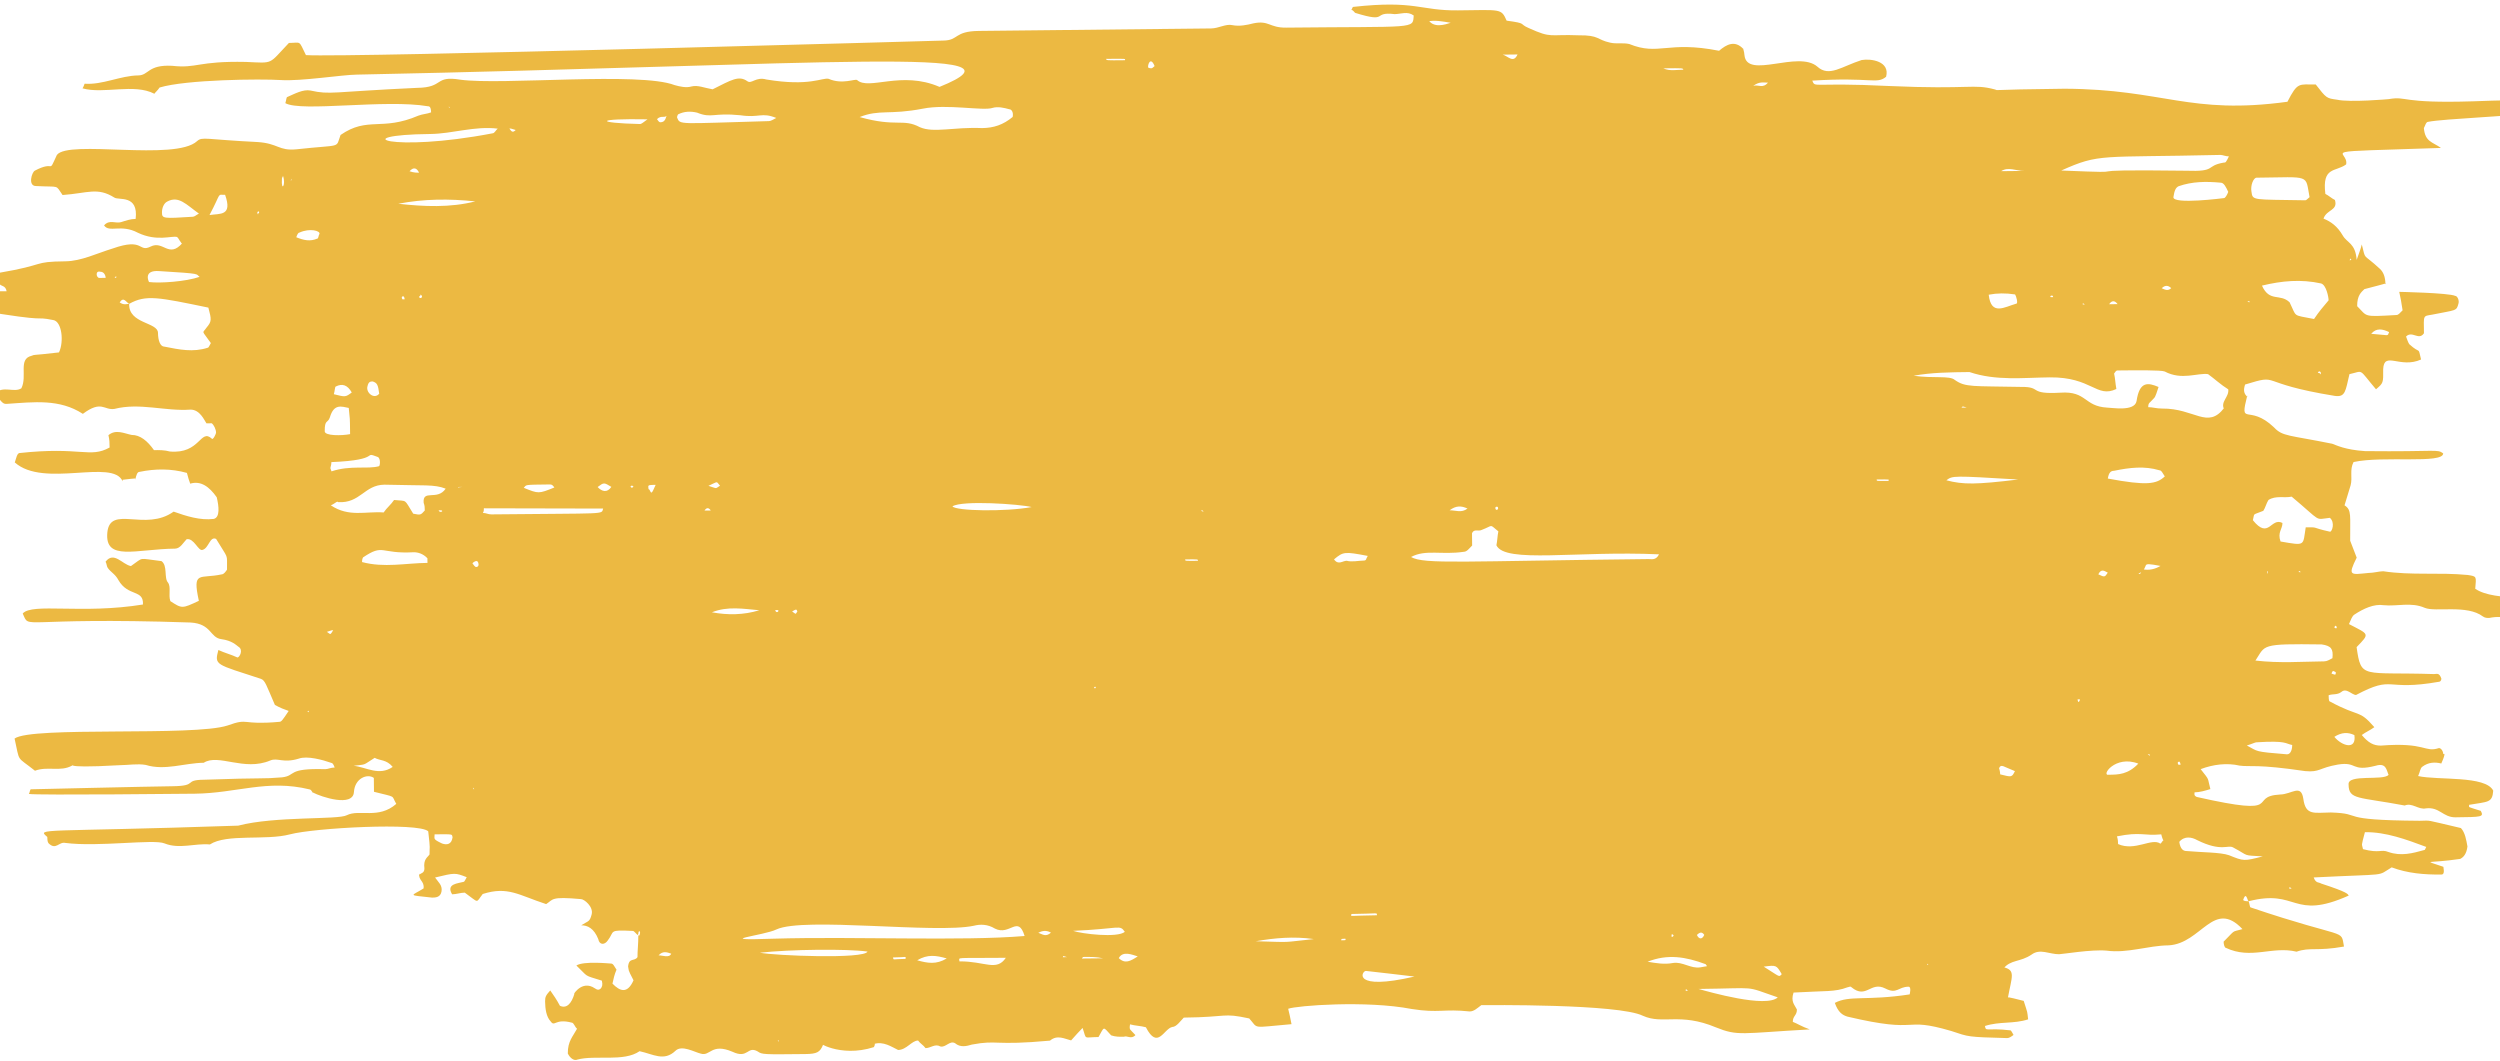<svg width="311" height="132" viewBox="0 0 311 132" fill="none" xmlns="http://www.w3.org/2000/svg">
<path d="M303.689 94.976C302.899 94.792 302.111 94.801 301.33 95.385C301.069 95.579 301.073 95.963 300.817 96.542C303.317 97.091 309.219 96.452 310.158 98.361C310.043 99.897 309.516 99.711 307.157 100.12C307.161 100.504 306.897 100.315 308.61 100.872C309.012 101.636 308.749 101.638 305.467 101.674C303.892 101.69 303.484 100.351 301.779 100.562C300.862 100.763 300.064 99.812 299.149 100.206C293.361 99.117 292.183 99.513 292.163 97.594C292.017 96.252 296.491 97.164 297.139 96.389C296.87 95.816 296.86 94.857 295.551 95.255C292.409 96.056 293.313 94.703 290.823 95.114C288.464 95.523 288.602 96.097 286.762 95.925C280.713 95.03 279.929 95.422 278.614 95.244C277.035 94.877 275.33 95.088 273.761 95.68C274.959 97.203 274.559 96.631 274.97 98.162C274.315 98.361 273.661 98.56 273.004 98.567C273.007 98.759 272.877 98.952 273.273 99.14C284.592 101.705 279.443 99.074 283.642 98.837C285.086 98.821 286.253 97.465 286.536 99.382C286.822 101.489 287.868 101.094 289.968 101.072C294.302 101.217 290.372 102.027 301.008 102.105C302.583 102.088 301.4 101.909 306.138 103.01C306.669 103.58 306.811 104.538 306.95 105.304C306.829 106.265 306.44 106.653 306.048 106.849C301.853 107.47 301.322 106.9 303.958 107.831C304.097 108.597 303.968 108.79 303.705 108.793C301.605 108.816 299.502 108.646 297.525 107.9C295.568 109.072 297.402 108.669 287.823 109.155C288.093 109.92 288.485 109.724 288.75 109.913C292.175 111.028 292.046 111.221 292.18 111.411C285.123 114.558 285.868 110.52 279.714 112.121C279.581 111.93 279.579 111.738 279.446 111.548C279.312 111.357 279.183 111.551 279.056 111.936C279.058 112.128 279.714 112.121 279.714 112.121C279.848 112.311 279.854 112.887 279.985 112.885C292.108 116.978 291.172 115.452 291.591 117.751C288.184 118.363 287.39 117.796 285.69 118.39C282.662 117.655 280.055 119.41 276.888 117.908C276.757 117.91 276.621 117.527 276.617 117.144C278.176 115.592 277.524 115.982 278.964 115.583C275.378 111.783 273.862 117.365 269.795 117.601C267.169 117.629 264.685 118.615 262.056 118.259C260.216 118.087 256.546 118.702 256.152 118.706C254.971 118.719 253.781 117.964 252.739 118.743C251.305 119.718 250.12 119.347 249.213 120.508C248.821 120.704 248.821 120.704 249.211 120.316C250.79 120.683 250.273 121.456 249.777 124.148L249.779 124.34C249.775 123.956 249.512 123.959 251.75 124.511C252.294 126.232 252.157 125.658 252.3 126.808C250.468 127.403 248.758 127.038 246.926 127.633C247.065 128.399 247.059 127.823 250.083 128.175C250.214 128.173 250.349 128.556 250.483 128.746C250.222 128.941 249.962 129.136 249.699 129.139C244.709 129 244.971 128.997 242.731 128.254C236.409 126.402 239.191 128.675 229.845 126.473C229.187 126.288 228.658 125.91 228.252 124.762C230.079 123.783 232.188 124.528 237.562 123.703C237.562 123.703 237.814 122.741 237.421 122.745C236.108 122.759 235.987 123.72 234.534 122.968C232.686 122.028 232.186 124.336 230.332 122.821C230.198 122.631 229.938 122.825 229.806 122.827C228.237 123.419 227.185 123.239 223.117 123.474C222.736 124.63 223.265 125.008 223.534 125.581C223.542 126.348 223.017 126.354 223.025 127.121C223.552 127.308 224.082 127.686 225.136 128.058C216.607 128.534 216.217 128.922 213.448 127.8C208.964 125.929 206.88 127.486 204.373 126.362C201.338 124.859 184.797 125.036 184.271 125.042C183.75 125.431 183.361 125.819 182.836 125.825C179.55 125.476 179.031 126.057 175.611 125.518C169.954 124.427 161.296 125.096 160.25 125.491C160.387 126.065 160.525 126.64 160.664 127.406C155.548 127.844 156.601 128.025 155.405 126.694C151.983 125.963 152.908 126.529 147.263 126.59C146.874 126.978 146.357 127.751 145.832 127.756C144.784 127.96 144.025 130.655 142.55 127.792C141.891 127.607 141.235 127.614 140.576 127.429C140.453 128.198 140.583 128.005 141.247 128.765C140.728 129.346 140.197 128.776 139.805 128.973C139.28 128.978 138.755 128.984 138.228 128.798C137.165 127.657 137.428 127.655 136.655 129.006C134.685 129.027 135.215 129.406 134.673 127.876C134.283 128.264 133.764 128.845 133.246 129.427C132.456 129.243 131.531 128.677 130.62 129.455C123.537 130.106 124.185 129.332 120.909 129.943C120.255 130.142 119.47 130.342 118.807 129.773C118.146 129.396 117.632 130.362 116.973 130.177C116.313 129.8 115.794 130.381 115.137 130.388C114.871 130.007 114.475 129.82 114.208 129.439C113.42 129.447 112.776 130.605 111.726 130.617C110.934 130.241 109.876 129.485 108.699 129.882L108.697 129.69L108.83 129.88C108.832 130.072 108.703 130.265 108.703 130.265C104.385 131.655 101.341 129.385 102.397 129.949C102.014 130.913 101.622 131.109 100.178 131.124C94.927 131.181 94.796 131.182 94.266 130.804C92.945 130.05 93.095 131.776 91.116 130.838C88.478 129.714 88.365 131.443 87.179 131.072C86.39 130.888 84.804 129.946 84.025 130.722C82.595 132.08 81.272 131.135 79.561 130.769C77.606 132.134 74.052 131.212 71.826 131.812C71.434 132.008 70.905 131.63 70.636 131.057C70.62 129.522 71.27 128.939 71.785 127.974C71.52 127.785 71.383 127.211 71.12 127.214C69.014 126.66 69.026 127.812 68.493 127.05C67.961 126.48 67.82 125.522 67.809 124.562C67.803 123.987 67.933 123.793 68.451 123.212C68.852 123.783 69.251 124.355 69.654 125.118C70.445 125.494 71.096 124.911 71.475 123.563C71.087 124.143 72.115 122.021 73.698 122.772C74.094 122.96 74.361 123.341 74.751 122.953C74.88 122.759 75.009 122.566 74.872 121.992C72.501 121.25 73.292 121.625 71.701 120.107C72.613 119.521 75.899 119.87 76.031 119.868C76.293 119.865 76.429 120.248 76.695 120.629C76.439 121.207 76.314 121.784 76.189 122.361C77.118 123.311 78.041 123.685 78.81 121.95C78.006 120.423 78.273 120.804 78.135 120.23C78.254 119.077 78.917 119.645 79.304 119.066C79.296 118.298 79.417 117.337 79.407 116.378C79.142 116.189 78.876 115.808 78.744 115.809C75.592 115.651 76.513 115.833 75.606 116.994C75.218 117.574 74.562 117.581 74.422 116.815C73.883 115.477 73.091 115.102 72.303 115.11C73.216 114.525 73.35 114.715 73.602 113.753C73.854 112.791 72.662 111.844 72.269 111.848C68.457 111.505 68.855 111.885 67.942 112.47C64.517 111.356 63.192 110.218 60.051 111.212C59.145 112.373 59.67 112.367 57.818 111.044C57.293 111.049 56.77 111.247 56.244 111.252C55.442 109.918 57.018 109.901 57.672 109.702C57.803 109.7 57.931 109.315 58.06 109.122C56.609 108.562 56.609 108.562 54.121 109.164C54.521 109.736 55.051 110.114 54.928 110.883C54.804 111.652 54.148 111.659 53.754 111.663C50.599 111.313 51.127 111.499 52.692 110.523C52.813 109.562 52.025 109.57 52.146 108.61L52.148 108.801C52.409 108.607 52.802 108.602 52.796 108.027C52.653 106.877 53.176 106.679 53.434 106.293C53.422 105.141 53.561 105.908 53.272 103.416C52.078 102.277 39.088 102.992 36.077 103.792C33.066 104.592 28.198 103.684 26.112 105.05C24.272 104.878 22.311 105.667 20.465 104.919C19.146 104.357 12.198 105.391 8.123 104.859C7.333 104.676 6.951 105.831 6.022 104.882C5.889 104.691 5.885 104.307 5.883 104.115C4.558 102.978 4.958 103.55 29.632 102.71C34.214 101.509 42.097 102 43.141 101.413C44.708 100.629 47.086 101.947 49.297 100.004C48.628 98.86 49.42 99.235 46.523 98.499C46.517 97.923 46.511 97.347 46.505 96.771C45.711 96.204 44.142 96.797 44.029 98.525C43.918 100.445 39.966 99.144 38.909 98.58C39.045 98.962 38.774 98.198 38.511 98.201C33.246 96.913 29.457 98.681 24.206 98.737C24.206 98.737 4.514 98.948 3.593 98.766C3.723 98.573 3.719 98.189 3.85 98.188C3.85 98.188 18.551 97.839 21.439 97.808C24.721 97.772 22.744 97.026 25.369 96.998C33.112 96.723 32.458 96.922 35.082 96.702C36.917 96.49 35.594 95.545 40.454 95.685C40.848 95.681 41.108 95.486 41.633 95.48C41.498 95.098 41.364 94.907 41.233 94.909C40.179 94.536 38.203 93.982 37.157 94.377C35.194 94.974 34.53 94.213 33.615 94.607C30.347 95.985 27.172 93.716 25.346 94.887C22.983 94.912 20.5 95.899 18.128 95.156C17.076 94.976 16.028 95.179 14.846 95.192C6.58 95.664 9.854 94.861 8.939 95.255C7.503 96.038 5.919 95.287 4.35 95.88C1.967 93.986 2.502 94.94 1.813 91.877C3.897 90.319 24.13 91.638 28.317 90.249C31.063 89.26 29.892 90.233 34.745 89.797C35.008 89.794 35.137 89.601 35.912 88.441C35.385 88.255 34.858 88.068 34.197 87.692C33.12 85.208 32.983 84.634 32.456 84.448C26.79 82.589 26.661 82.783 27.166 80.858C27.957 81.233 28.747 81.417 29.539 81.792C29.802 81.789 30.316 80.824 29.656 80.448C29.391 80.258 28.86 79.689 27.545 79.511C26.099 79.334 26.343 77.604 23.715 77.441C2.044 76.713 3.769 78.422 2.828 76.321C3.995 74.965 10.181 76.434 17.783 75.201C17.894 73.281 15.935 74.261 14.731 72.163C14.329 71.4 13.802 71.214 13.402 70.642C13.268 70.452 13.264 70.068 13.131 69.878C14.167 68.523 15.236 70.239 16.288 70.419C17.982 69.25 17.065 69.452 20.089 69.803C20.883 70.37 20.374 71.911 20.905 72.481C21.305 73.052 20.922 74.016 21.192 74.781C22.647 75.725 22.647 75.725 24.737 74.743C23.908 70.914 24.839 72.055 27.59 71.45C27.853 71.447 28.111 71.061 28.24 70.867C28.218 68.756 28.49 69.713 26.886 67.043C26.095 66.668 25.98 68.205 25.194 68.405C24.671 68.603 24.127 66.881 23.211 67.083C22.821 67.471 22.435 68.243 21.779 68.25C16.922 68.302 13 69.879 13.354 66.229C13.711 62.771 18.08 66.178 21.598 63.646C23.18 64.204 24.892 64.762 26.597 64.552C27.383 64.351 27.237 63.01 26.962 61.861C26.029 60.528 24.97 59.771 23.662 60.169C23.526 59.787 23.391 59.404 23.253 58.83C21.278 58.276 19.309 58.297 17.344 58.702C17.081 58.704 16.954 59.09 16.829 59.667C16.958 59.473 17.09 59.472 15.254 59.684L15.256 59.875C14.043 57.01 5.418 60.748 1.839 57.524C2.093 56.754 2.091 56.562 2.351 56.367C10.089 55.517 11.155 57.041 13.635 55.671C13.629 55.095 13.625 54.711 13.488 54.137C14.398 53.36 15.455 53.924 16.376 54.106C17.426 54.095 18.353 54.852 19.153 55.995C19.809 55.988 20.466 55.981 21.124 56.166C24.935 56.509 24.9 53.247 26.359 54.575C26.492 54.765 26.878 53.994 26.876 53.802C26.872 53.418 26.603 52.845 26.338 52.656C26.207 52.657 26.338 52.656 25.682 52.663C25.415 52.282 24.876 50.944 23.694 50.957C20.546 51.183 17.383 50.065 14.24 50.867C12.93 51.072 12.652 49.732 10.308 51.484C7.399 49.596 4.253 50.014 0.842 50.242C0.448 50.247 0.317 50.248 -0.617 48.915C0.423 47.944 1.746 48.889 2.659 48.304C3.43 46.76 2.226 44.662 3.929 44.26C4.452 44.062 3.797 44.261 7.338 43.84C7.98 42.489 7.69 39.998 6.638 39.817C3.875 39.271 6.774 40.199 -2.828 38.575C-3.487 38.39 -3.766 36.858 -3.243 36.66C-2.067 36.072 -1.671 36.26 0.823 36.233C0.683 35.467 0.16 35.664 -0.106 35.283C-0.373 34.903 -0.377 34.519 -0.121 33.94C5.908 32.916 3.934 32.553 8.135 32.508C10.104 32.487 12.063 31.507 14.026 30.91C17.95 29.525 17.183 31.452 18.75 30.668C20.317 29.883 20.998 32.179 22.685 30.241L22.818 30.432C22.422 30.244 22.285 29.67 22.02 29.481C21.361 29.296 19.532 30.083 17.157 28.957C15.044 27.828 13.612 28.995 12.945 28.043C13.594 27.268 14.387 27.835 15.042 27.637C15.696 27.438 16.219 27.24 16.875 27.233C17.236 24.159 14.75 24.953 14.221 24.575C12.106 23.254 10.933 24.034 7.784 24.26C6.851 22.927 7.512 23.303 4.49 23.144C3.44 23.155 3.946 21.422 4.338 21.226C6.949 19.855 5.92 21.785 7.075 19.278C8.498 17.343 21.788 20.08 24.518 17.556C25.168 16.973 25.566 17.352 32.003 17.667C34.631 17.831 34.641 18.791 36.87 18.575C42.641 17.937 41.728 18.523 42.366 16.789C45.754 14.45 47.481 16.35 52.056 14.382C52.579 14.184 53.104 14.179 53.627 13.981C53.619 13.214 53.356 13.217 53.225 13.218C47.963 12.315 37.478 13.962 35.496 12.832C35.623 12.447 35.619 12.063 35.75 12.062C36.665 11.668 37.709 11.081 38.63 11.263C41.131 11.812 41.127 11.428 51.887 10.929C55.3 10.893 53.971 9.372 57.259 9.912C62.388 10.625 79.568 8.906 83.919 10.586C84.578 10.771 85.367 10.954 86.022 10.756C86.807 10.555 87.599 10.931 88.651 11.111C91.002 9.935 91.915 9.349 92.973 10.105C93.502 10.484 94.017 9.518 95.334 9.888C100.727 10.79 102.29 9.622 103.079 9.805C104.794 10.555 106.361 9.77 106.626 9.959C108.084 11.287 112.127 8.749 116.876 10.809C129.557 5.683 103.192 8.077 44.386 9.283C42.548 9.302 37.436 10.125 34.94 9.959C32.444 9.794 23.123 9.894 19.851 10.889C19.593 11.275 19.332 11.47 19.203 11.663C16.695 10.347 12.902 11.731 10.268 10.992C10.397 10.798 10.524 10.413 10.524 10.413C12.758 10.581 14.978 9.406 17.209 9.382C18.522 9.368 18.377 8.026 21.398 8.185C24.553 8.535 24.542 7.576 30.583 7.703C34.13 7.857 33.344 8.057 35.941 5.343C37.516 5.326 37.118 4.946 38.058 6.856C43.313 7.183 117.339 5.047 117.339 5.047C119.309 5.025 118.64 3.881 121.791 3.847C128.223 3.779 140.695 3.645 150.672 3.538C151.591 3.528 152.503 2.943 153.293 3.126C154.214 3.308 155.131 3.106 155.917 2.906C157.882 2.501 157.892 3.461 159.992 3.438C176.271 3.264 175.75 3.653 175.863 1.925C175.069 1.358 174.285 1.75 173.498 1.758C170.605 1.405 172.854 2.917 168.638 1.618C168.507 1.62 168.372 1.237 168.109 1.24C168.238 1.047 168.236 0.855 168.367 0.854C176.105 0.003 176.644 1.341 181.37 1.29C186.753 1.232 186.751 1.04 187.423 2.569C190.053 2.924 188.872 2.937 190.19 3.498C193.093 4.811 192.693 4.239 196.371 4.392C198.996 4.364 198.609 4.944 200.319 5.309C201.109 5.492 201.895 5.292 202.684 5.476C206.377 6.971 207.406 5.041 213.853 6.316C214.764 5.538 215.808 4.951 216.871 6.091C216.735 5.709 217.006 6.474 217.01 6.857C217.306 9.925 223.699 6.21 226.085 8.295C227.543 9.623 229.104 8.263 231.59 7.469C232.77 7.264 235.137 7.623 234.632 9.547C233.461 10.519 232.794 9.567 225.447 10.03C225.851 10.985 225.318 10.223 234.907 10.696C245.284 11.16 245.407 10.391 248.172 11.129C248.831 11.314 246.728 11.145 256.837 11.037C269.179 11.096 272.365 14.325 284.557 12.659C285.843 10.15 285.978 10.533 288.079 10.51C289.41 12.223 289.41 12.223 290.725 12.401C292.304 12.768 297.158 12.332 297.158 12.332C299.516 11.923 298.477 12.893 307.664 12.603C314.882 12.334 313.571 12.54 314.626 12.912C314.632 13.488 314.638 14.064 314.376 14.066C312.673 14.469 304.142 14.752 302.046 15.158C301.783 15.161 301.658 15.738 301.529 15.931C301.679 17.657 302.597 17.647 303.656 18.403C287.25 18.963 292.235 18.526 291.862 20.449C290.559 21.422 288.844 20.673 289.275 24.123C289.671 24.311 290.069 24.69 290.465 24.878C290.873 26.217 289.427 26.04 289.045 27.196C289.968 27.57 290.762 28.137 291.431 29.281C291.966 30.235 293.017 30.224 293.17 32.333C293.425 31.563 293.681 30.985 293.806 30.407C294.354 32.513 293.817 31.367 296.071 33.454C296.469 33.833 296.738 34.406 296.748 35.366C296.877 35.172 297.271 35.168 294.128 35.969C293.739 36.357 293.218 36.747 293.232 38.09C294.559 39.419 293.903 39.426 298.102 39.189C298.364 39.187 298.494 38.993 298.883 38.605C298.742 37.647 298.602 36.881 298.465 36.307C298.465 36.307 304.637 36.432 305.429 36.808C305.691 36.805 305.96 37.378 305.833 37.763C305.58 38.725 305.578 38.533 302.565 39.142C301.386 39.346 301.515 39.153 301.54 41.455C300.894 42.422 300.091 41.087 299.312 41.863C299.447 42.245 299.583 42.628 299.716 42.818C301.175 44.146 300.768 42.999 301.181 44.722C298.568 45.901 296.574 43.62 296.467 45.924C296.486 47.651 296.486 47.651 295.575 48.428C293.314 45.766 294.106 46.141 292.272 46.544C291.77 48.661 291.778 49.428 290.463 49.251C280.468 47.63 283.869 46.443 279.288 47.835C279.034 48.605 279.169 48.988 279.567 49.367L279.565 49.175C278.558 53.216 279.707 50.133 282.89 53.17C283.953 54.31 284.738 54.11 290.133 55.203C290.66 55.39 291.717 55.954 294.213 56.119C303.273 56.214 303.138 55.832 303.932 56.399C303.946 57.742 296.451 56.671 292.783 57.478C292.269 58.443 292.673 59.398 292.42 60.36C292.166 61.131 291.914 62.093 291.659 62.863C292.585 63.429 292.33 64.2 292.363 67.27C292.634 68.035 292.903 68.608 293.173 69.372C292.017 71.688 292.408 71.491 294.638 71.276C295.294 71.269 295.949 71.07 296.474 71.064C300.025 71.602 303.434 71.181 306.982 71.527C308.166 71.706 308.035 71.708 307.92 73.244C310.432 74.945 316.33 73.922 319.887 75.035C318.576 75.241 317.794 75.825 317.136 75.641C316.082 75.268 315.169 75.853 314.527 77.204C312.426 77.226 311.63 76.467 309.665 76.872C309.403 76.875 309.14 76.878 308.876 76.689C306.89 75.174 302.962 76.176 301.643 75.615C299.928 74.865 298.228 75.459 296.519 75.286C295.336 75.106 294.029 75.696 292.856 76.476C292.595 76.671 292.468 77.056 292.212 77.635C294.72 78.951 294.849 78.758 293.161 80.503C293.73 84.527 293.851 83.566 302.782 83.855C303.175 83.85 303.436 83.656 303.707 84.42C303.709 84.612 303.58 84.805 303.448 84.807C296.503 86.033 297.924 83.907 293.094 86.453C292.569 86.459 291.902 85.506 291.252 86.089C290.731 86.478 290.204 86.292 289.681 86.49C289.683 86.682 289.689 87.257 289.82 87.256C293.65 89.326 293.375 88.177 295.369 90.459C294.848 90.848 294.325 91.046 293.804 91.435C294.602 92.386 295.262 92.763 296.181 92.753C301.822 92.309 301.574 93.655 303.405 93.06C303.668 93.057 303.935 93.438 303.939 93.822C304.46 93.432 303.432 95.554 303.689 94.976ZM81.733 14.832C81.866 15.022 81.999 15.213 82.13 15.211C82.918 15.203 82.779 14.437 83.039 14.242C82.783 14.82 82.251 14.25 81.733 14.832ZM58.693 70.157C58.422 69.392 58.959 70.538 59.222 70.535C59.484 70.532 59.614 70.339 59.478 69.957C59.343 69.574 58.822 69.964 58.693 70.157ZM266.536 70.809C267.326 70.993 268.112 70.792 268.764 70.401C265.87 69.857 267.714 70.413 266.017 71.39C266.28 71.388 266.151 71.581 266.536 70.809ZM177.577 2.674L177.573 2.29C178.244 3.626 179.813 3.034 180.468 2.835C179.415 2.654 178.494 2.472 177.577 2.674ZM16.07 37.797C15.674 37.609 15.403 36.844 14.886 37.618C15.415 37.996 15.807 37.8 16.07 37.797C15.965 40.293 19.639 40.062 19.653 41.405C19.663 42.364 19.934 43.129 20.459 43.123C22.301 43.487 24.012 43.853 25.844 43.258C25.975 43.256 26.102 42.871 26.231 42.678C25.031 40.963 25.169 41.538 25.686 40.764C26.334 39.99 26.332 39.798 25.922 38.267C19.737 36.99 18.158 36.623 16.07 37.797ZM276.693 50.741L276.696 50.933C276.16 49.98 277.335 49.391 277.194 48.433C276.269 47.867 275.473 47.108 274.679 46.541C273.364 46.363 271.405 47.344 269.293 46.215C268.897 46.027 265.746 46.061 263.383 46.086C263.252 46.088 263.122 46.281 262.993 46.474C263.131 47.048 263.137 47.624 263.276 48.39C260.794 49.568 260.241 46.888 254.989 46.944C251.707 46.979 248.298 47.399 245.004 46.283C242.641 46.309 240.278 46.334 238.05 46.742C240.549 47.099 242.514 46.694 243.176 47.262C244.5 48.208 245.416 48.006 251.457 48.133C254.083 48.105 252.255 49.084 256.323 48.849C259.603 48.622 259.229 50.545 262.12 50.706C262.645 50.7 265.539 51.245 265.787 49.899C266.154 47.4 267.207 47.581 268.525 48.142C268.017 49.683 268.144 49.298 267.625 49.879C267.496 50.072 267.233 50.075 267.239 50.651C267.765 50.645 268.292 50.831 268.948 50.824C273.018 50.781 274.622 53.45 276.693 50.741ZM127.461 116.439C126.644 113.761 125.623 116.458 123.775 115.519C122.85 114.953 121.931 114.963 121.145 115.163C116.429 116.173 99.995 114.046 96.598 115.618C95.031 116.402 88.211 117.051 96.217 116.773C106.323 116.473 119.59 117.099 127.461 116.439ZM175.534 69.289C177.12 70.232 182.104 69.794 205.078 69.548C205.472 69.544 205.999 69.73 206.384 68.959C196.138 68.493 187.228 70.123 186.153 67.832C186.278 67.255 186.272 66.679 186.397 66.102C185.205 65.155 185.864 65.34 184.295 65.933C183.903 66.129 183.374 65.751 183.117 66.329C183.123 66.905 183.128 67.289 183.134 67.864C182.744 68.252 182.486 68.639 182.092 68.643C179.339 69.056 177.362 68.31 175.534 69.289ZM125.975 14.55C126.1 13.973 125.834 13.592 125.571 13.594C124.913 13.409 124.123 13.226 123.469 13.425C122.291 13.821 117.818 12.91 114.804 13.518C110.612 14.33 109.422 13.575 106.938 14.562C111.547 15.856 112.322 14.696 114.435 15.825C116.15 16.574 118.636 15.78 122.183 15.934C123.627 15.918 124.804 15.522 125.975 14.55ZM256.421 21.212C267.585 21.669 255.631 21.029 271.913 21.238C275.854 21.388 274.27 20.637 276.629 20.228C276.892 20.225 276.892 20.225 277.277 19.454C276.883 19.458 276.488 19.27 276.225 19.273C261.13 19.627 261.255 19.05 256.421 21.212ZM285.083 61.782C284.166 61.984 283.112 61.612 282.199 62.197C281.941 62.584 281.816 63.161 281.557 63.547C280.119 64.138 280.509 63.751 280.257 64.713C282.253 67.186 282.484 64.305 283.937 65.057C283.945 65.825 283.293 66.216 283.699 67.363C286.856 67.905 286.462 67.909 286.831 65.602C288.538 65.584 287.356 65.596 289.857 66.145C290.119 66.142 290.501 64.987 289.838 64.418C287.871 64.631 288.925 65.004 285.083 61.782ZM41.153 62.861C43.401 64.372 45.493 63.582 47.727 63.75C48.114 63.17 48.635 62.78 49.023 62.2C50.732 62.374 50.202 61.996 51.404 63.902C52.325 64.084 52.325 64.084 52.844 63.503C52.84 63.119 52.838 62.927 52.703 62.545C52.553 60.819 54.407 62.335 55.441 60.788C53.991 60.228 52.812 60.433 47.821 60.294C45.327 60.321 44.826 62.629 42.067 62.467C41.934 62.276 41.675 62.663 41.153 62.861ZM281.388 35.53C282.33 37.631 283.63 36.466 284.824 37.604C285.764 39.513 285.103 39.137 287.866 39.683C288.512 38.716 289.031 38.135 289.679 37.36C289.675 36.977 289.396 35.444 288.738 35.26C286.237 34.711 283.876 34.928 281.388 35.53ZM280.719 22.104C280.325 22.108 279.942 23.071 280.081 23.838C280.225 24.988 280.223 24.796 286.789 24.917C286.92 24.916 287.049 24.723 287.31 24.528C286.754 21.655 287.546 22.03 280.719 22.104ZM280.575 82.173C283.599 82.525 286.353 82.303 289.11 82.274C289.504 82.27 289.765 82.075 290.156 81.879C290.275 80.726 290.009 80.345 288.825 80.166C281.078 80.057 281.867 80.24 280.575 82.173ZM277.193 23.869C276.925 23.296 276.656 22.723 276.262 22.727C274.422 22.555 272.716 22.573 271.015 23.167C270.623 23.363 270.496 23.748 270.373 24.517C270.252 25.478 276.676 24.642 276.676 24.642C276.808 24.64 277.066 24.254 277.193 23.869ZM61.92 16.003C59.028 15.651 56.281 16.64 53.524 16.669C42.891 16.783 48.56 19.025 61.27 16.586C61.532 16.583 61.659 16.198 61.92 16.003ZM60.194 63.232C60.196 63.424 60.198 63.616 60.069 63.809C60.463 63.805 60.727 63.994 61.121 63.99C75.824 63.832 74.776 64.035 75.03 63.265C75.03 63.265 60.719 63.227 60.194 63.232ZM293.956 105.635C296.062 106.188 296.188 105.611 297.111 105.985C298.692 106.544 300.132 106.145 301.572 105.745C301.703 105.744 301.701 105.552 301.83 105.359C299.326 104.426 296.821 103.493 294.196 103.521C293.691 105.446 293.816 104.869 293.956 105.635ZM96.567 14.673C94.721 13.925 94.466 14.695 92.099 14.337C88.682 13.99 88.559 14.759 86.713 14.011C85.923 13.827 85.135 13.836 84.352 14.228C84.352 14.228 84.223 14.421 84.225 14.613C84.629 15.568 84.233 15.381 95.652 15.066C95.915 15.064 96.175 14.869 96.567 14.673ZM94.528 118.519C96.371 118.883 107.535 119.339 107.919 118.375C105.42 118.018 98.2 118.096 94.528 118.519ZM281.493 106.536C278.865 106.372 279.917 106.553 277.804 105.424C277.144 105.048 276.367 106.015 273.331 104.513C272.67 104.136 271.749 103.954 271.101 104.728C271.243 105.686 271.639 105.874 272.032 105.87C273.872 106.042 276.235 106.017 277.29 106.389C279.136 107.137 279.136 107.137 281.493 106.536ZM262.214 59.533C267.082 60.44 268.261 60.235 269.301 59.265C269.034 58.884 268.899 58.501 268.636 58.504C266.792 57.948 264.957 58.16 262.992 58.565C262.598 58.569 262.337 58.764 262.214 59.533ZM211.296 123.025C212.613 123.395 219.725 125.43 221.154 124.071C216.806 122.582 218.91 122.943 211.296 123.025ZM53.177 70.024C53.175 69.832 53.171 69.449 53.171 69.449C52.639 68.879 51.981 68.694 51.456 68.699C47.257 68.936 47.768 67.587 45.161 69.343C45.161 69.343 45.032 69.536 45.036 69.92C47.801 70.658 50.42 70.054 53.177 70.024ZM43.386 50.746C42.465 50.564 41.542 50.19 41.035 51.923C40.781 52.693 40.381 52.122 40.397 53.657C40.404 54.233 42.504 54.21 43.552 54.007C43.525 51.512 43.536 52.472 43.386 50.746ZM128.333 63.078C126.885 62.71 119.659 62.211 118.485 62.992C118.885 63.563 125.058 63.689 128.333 63.078ZM49.547 25.348C52.702 25.698 55.986 25.855 59.128 25.053C55.842 24.705 52.692 24.738 49.547 25.348ZM251.056 59.652C242.91 59.164 242.91 59.164 242.129 59.748C244.235 60.301 245.811 60.284 251.056 59.652ZM263.347 104.044C263.483 104.426 263.487 104.81 263.489 105.002C265.6 105.939 267.682 104.189 268.74 104.946C268.871 104.944 268.999 104.559 269.13 104.558C268.997 104.367 268.859 103.793 268.859 103.793C266.629 104.009 266.361 103.436 263.347 104.044ZM204.958 119.639C206.01 119.819 207.062 120 208.111 119.797C209.29 119.592 210.351 120.54 211.53 120.336C212.447 120.134 212.449 120.326 212.182 119.945C209.678 119.012 207.442 118.652 204.958 119.639ZM41.226 57.486C41.23 57.87 41.101 58.063 41.103 58.255L41.239 58.638C43.593 57.845 45.7 58.398 47.14 57.998C47.271 57.997 47.392 57.036 46.996 56.849C45.019 56.102 47.657 57.225 41.226 57.486ZM156.221 117.09C161.08 117.23 159.242 117.25 163.439 116.821C160.941 116.464 158.58 116.681 156.221 117.09ZM24.746 26.573C23.158 25.439 22.227 24.297 20.791 25.08C20.399 25.276 20.143 25.855 20.149 26.43C20.157 27.198 20.289 27.197 23.962 26.965C24.225 26.962 24.354 26.769 24.746 26.573ZM175.962 121.484C174.385 121.309 171.624 120.955 169.915 120.782C169.39 120.787 168.104 123.296 175.962 121.484ZM279.507 92.74C280.959 93.492 280.303 93.499 284.508 93.838C285.033 93.832 285.156 93.063 285.152 92.679C284.231 92.497 284.489 92.111 280.684 92.344C280.553 92.345 280.161 92.541 279.507 92.74ZM125.127 119.15C118.563 119.221 119.348 119.02 119.354 119.596C122.505 119.562 123.964 120.89 125.127 119.15ZM24.83 34.441C24.301 34.062 25.22 34.053 19.834 33.726C17.731 33.557 18.535 35.084 18.535 35.084C19.85 35.261 23.13 35.035 24.83 34.441ZM139.928 115.921C139.261 114.969 139.399 115.543 133.493 115.798C134.548 116.171 139.017 116.699 139.928 115.921ZM94.466 75.915C92.495 75.744 90.521 75.382 88.561 76.17C90.534 76.533 92.503 76.512 94.466 75.915ZM247.396 36.662C247.687 39.346 249.381 38.176 250.821 37.777C251.084 37.774 250.811 36.817 250.678 36.627C249.494 36.448 248.444 36.459 247.396 36.662ZM266.008 94.996C263.107 93.875 261.298 96.581 262.346 96.378C263.528 96.365 264.709 96.353 266.008 94.996ZM48.853 95.403C48.056 94.452 47.27 94.652 46.609 94.275C45.044 95.252 45.699 95.053 43.994 95.263C45.572 95.438 47.159 96.573 48.853 95.403ZM26.061 26.751C27.372 26.545 28.951 26.912 28.003 24.235C26.953 24.247 27.605 23.856 26.061 26.751ZM80.551 14.844C73.985 14.723 73.991 15.299 79.638 15.43C79.77 15.428 80.03 15.234 80.551 14.844ZM165.953 69.584C166.486 70.346 167.005 69.764 167.53 69.759C168.189 69.944 168.974 69.743 169.631 69.736C170.024 69.732 169.891 69.541 170.15 69.155C167.255 68.61 167.124 68.612 165.953 69.584ZM65.156 60.684C67.002 61.432 67.002 61.432 68.963 60.643C68.829 60.453 68.696 60.262 68.434 60.265C65.02 60.302 65.546 60.296 65.156 60.684ZM41.529 49.039C42.978 49.407 42.978 49.407 43.759 48.823C43.224 47.869 42.565 47.684 41.782 48.077C41.651 48.078 41.657 48.654 41.529 49.039ZM117.775 119.229C116.458 118.859 115.406 118.679 114.101 119.46C115.418 119.83 116.47 120.011 117.775 119.229ZM251.826 21.262C250.776 21.273 249.851 20.707 248.938 21.293C249.857 21.283 250.776 21.273 251.826 21.262ZM168.132 113.7C168.005 114.085 167.74 113.896 171.285 113.858C171.281 113.474 171.545 113.663 168.132 113.7ZM137.583 7.325C137.716 7.515 137.454 7.518 139.948 7.491C139.946 7.299 140.34 7.295 137.583 7.325ZM206.918 8.501C207.71 8.876 208.627 8.674 209.415 8.666C209.281 8.476 209.544 8.473 206.918 8.501ZM36.856 29.514C37.779 29.888 38.569 30.071 39.484 29.678C39.615 29.676 39.611 29.293 39.74 29.099C39.868 28.714 38.551 28.344 37.244 28.934C37.113 28.935 36.984 29.129 36.856 29.514ZM47.175 48.978C47.031 47.828 46.898 47.638 46.37 47.452C46.108 47.455 45.845 47.457 45.72 48.034C45.466 48.805 46.526 49.753 47.175 48.978ZM290.392 91.664C291.324 92.805 293.168 93.361 292.885 91.445C292.093 91.07 291.305 91.078 290.392 91.664ZM248.823 96.331C250.271 96.699 250.271 96.699 250.656 95.928C249.206 95.368 248.939 94.987 248.683 95.565C248.683 95.565 248.819 95.947 248.823 96.331ZM54.064 103.791C54.07 104.367 53.807 104.37 54.995 104.933C55.522 105.119 56.179 105.112 56.3 104.151C56.164 103.769 56.558 103.764 54.064 103.791ZM134.581 119.241C135.5 119.231 136.287 119.223 137.206 119.213C136.416 119.029 135.629 119.038 134.841 119.046C134.71 119.048 134.71 119.048 134.581 119.241ZM219.407 120.251C221.522 121.572 221.259 121.575 221.649 121.187C220.98 120.043 220.98 120.043 219.407 120.251ZM180.33 63.48C181.117 63.472 181.778 63.849 182.559 63.265C181.768 62.889 181.111 62.896 180.33 63.48ZM294.976 41.526C297.341 41.692 296.949 41.888 297.205 41.31C296.414 40.935 295.624 40.751 294.976 41.526ZM186.943 6.796C187.602 6.981 188.269 7.933 188.781 6.776C188.125 6.783 187.469 6.79 186.943 6.796ZM141.536 118.975C140.878 118.79 139.69 118.227 139.175 119.192C139.971 119.951 140.623 119.56 141.536 118.975ZM112.655 119.284C112.651 118.9 112.916 119.089 111.078 119.109C111.213 119.491 110.949 119.302 112.655 119.284ZM218.102 10.684C218.756 10.485 219.287 11.055 219.935 10.28C219.41 10.286 218.883 10.1 218.102 10.684ZM81.928 118.846C82.453 118.84 83.245 119.215 83.501 118.637C82.974 118.451 82.447 118.264 81.928 118.846ZM149.018 69.765C149.016 69.573 149.147 69.572 147.441 69.59C147.443 69.782 147.311 69.783 149.018 69.765ZM130.739 116.02C130.078 115.643 129.555 115.84 129.163 116.037C129.69 116.223 130.088 116.602 130.739 116.02ZM233.462 59.649C233.464 59.841 233.333 59.842 234.908 59.825C235.038 59.632 235.169 59.63 233.462 59.649ZM76.052 60.568C75.127 60.002 75.127 60.002 74.345 60.586C74.876 61.156 75.535 61.341 76.052 60.568ZM143.632 8.219C143.093 6.882 142.713 8.229 142.846 8.42C143.374 8.606 143.372 8.414 143.632 8.219ZM263.426 37.834C263.159 37.453 262.763 37.265 262.376 37.845C262.77 37.841 263.163 37.836 263.426 37.834ZM261.029 71.444C261.821 71.819 261.821 71.819 262.208 71.239C261.812 71.052 261.414 70.672 261.029 71.444ZM52.132 21.482C51.863 20.909 51.467 20.721 50.948 21.303C51.475 21.489 51.869 21.485 52.132 21.482ZM13.146 34.566C13.144 34.374 13.007 33.8 12.482 33.805C11.823 33.62 11.965 34.578 12.359 34.574C12.621 34.571 12.884 34.569 13.146 34.566ZM88.129 60.438C89.315 60.809 88.921 60.813 89.573 60.423C89.042 59.853 89.436 59.848 88.129 60.438ZM81.563 60.316C80.907 60.324 80.644 60.326 80.647 60.518C80.649 60.71 80.651 60.902 80.782 60.901C81.051 61.474 81.051 61.474 81.563 60.316ZM268.919 35.856C269.315 36.043 269.711 36.231 270.1 35.843C269.703 35.463 269.309 35.468 268.919 35.856ZM132.741 119.069C132.082 118.884 132.345 118.881 132.216 119.074C132.347 119.073 132.609 119.07 132.741 119.069ZM212.012 116.3C211.745 115.919 211.483 115.922 211.093 116.31C211.362 116.883 211.756 116.879 212.012 116.3ZM167.377 116.779C166.852 116.784 166.852 116.784 166.854 116.976C167.511 116.969 167.38 116.971 167.377 116.779ZM290.569 83.602C290.437 83.603 290.171 83.222 290.046 83.799C290.573 83.985 290.573 83.985 290.569 83.602ZM40.665 78.602C41.194 78.981 41.063 78.982 41.45 78.402C41.188 78.405 41.319 78.403 40.665 78.602ZM98.538 76.063C99.067 76.442 98.936 76.443 99.194 76.056C99.061 75.866 99.19 75.672 98.538 76.063ZM155.647 63.553C155.779 63.551 155.91 63.55 155.647 63.553C155.779 63.551 155.91 63.55 155.647 63.553ZM152.89 63.583C153.022 63.581 153.153 63.58 152.89 63.583C153.022 63.581 153.153 63.58 152.89 63.583ZM88.425 63.505C88.158 63.124 87.896 63.127 87.637 63.514C88.031 63.51 88.162 63.508 88.425 63.505ZM57.014 60.58C57.017 60.771 56.883 60.581 57.54 60.574C57.54 60.574 57.54 60.574 57.014 60.58ZM64.154 16.172C63.495 15.987 63.627 15.985 63.364 15.988C63.631 16.369 63.764 16.559 64.154 16.172ZM257.375 36.747C257.112 36.75 257.243 36.748 257.375 36.747C257.112 36.75 257.243 36.748 257.375 36.747ZM35.199 21.855C35.201 22.047 35.07 22.049 35.072 22.24C34.959 23.969 35.605 23.002 35.199 21.855ZM244.658 50.701C243.999 50.516 244.262 50.513 244.001 50.708C244.264 50.705 244.526 50.702 244.658 50.701ZM246.758 50.678C246.495 50.681 246.627 50.68 246.758 50.678C246.495 50.681 246.627 50.68 246.758 50.678ZM136.01 7.533C135.747 7.536 135.747 7.536 136.01 7.533V7.533ZM55.984 13.38C55.719 13.191 55.85 13.19 55.852 13.382L55.984 13.38ZM70.445 15.145C70.314 15.146 70.314 15.146 70.445 15.145V15.145ZM220.364 13.538C220.627 13.536 220.627 13.536 220.364 13.538V13.538ZM32.229 26.493L32.227 26.301C31.964 26.304 31.966 26.496 32.1 26.686C32.1 26.686 32.097 26.494 32.229 26.493ZM14.457 34.36C14.197 34.554 14.197 34.554 14.459 34.552L14.457 34.36ZM50.196 36.855C49.933 36.858 49.935 37.05 50.069 37.241C50.069 37.241 50.2 37.239 50.331 37.238C50.329 37.046 50.329 37.046 50.196 36.855ZM52.165 36.834L52.167 37.026C52.431 37.215 52.69 36.829 52.294 36.641C52.296 36.833 52.296 36.833 52.165 36.834ZM278.634 35.752C278.894 35.557 278.896 35.749 278.634 35.752V35.752ZM255.408 36.96C255.408 36.96 255.406 36.768 255.274 36.77C255.012 36.772 255.014 36.964 255.145 36.963C255.276 36.961 255.408 36.96 255.408 36.96ZM259.356 37.877C259.092 37.688 259.092 37.688 259.094 37.88L259.356 37.877ZM279.571 37.469C279.836 37.658 279.836 37.658 279.834 37.466L279.571 37.469ZM288.728 46.582C288.726 46.391 288.724 46.199 288.461 46.201L288.332 46.395C288.463 46.393 288.595 46.392 288.728 46.582ZM78.809 60.538C78.544 60.349 78.675 60.347 78.415 60.542C78.679 60.731 78.548 60.733 78.809 60.538ZM54.816 63.674C55.078 63.671 55.076 63.479 54.814 63.482C54.814 63.482 54.682 63.483 54.551 63.485C54.684 63.675 54.684 63.675 54.816 63.674ZM149.475 63.427C149.477 63.619 149.477 63.619 149.74 63.616L149.475 63.427ZM186.366 63.224C186.366 63.224 186.364 63.032 186.233 63.033C185.97 63.036 185.973 63.228 186.106 63.419C186.237 63.417 186.368 63.416 186.366 63.224ZM286.234 71.174C285.97 70.985 285.97 70.985 285.972 71.177L286.234 71.174ZM96.435 75.894C96.573 76.468 97.091 75.887 96.698 75.891C96.566 75.892 96.566 75.892 96.435 75.894ZM290.378 78.038C290.776 78.418 290.77 77.842 290.507 77.845L290.378 78.038ZM136.319 85.446C136.057 85.449 136.057 85.449 136.19 85.639C136.19 85.639 136.321 85.638 136.319 85.446ZM38.407 88.414C38.146 88.609 38.144 88.417 38.408 88.606L38.407 88.414ZM258.439 87.016C258.574 87.399 258.443 87.4 258.703 87.205C258.699 86.822 258.832 87.012 258.439 87.016ZM267.441 94.021C267.439 93.829 267.439 93.829 267.177 93.832L267.441 94.021ZM271.125 94.749C270.863 94.752 270.865 94.944 270.998 95.134C270.998 95.134 271.13 95.133 271.261 95.131C271.259 94.939 271.125 94.749 271.125 94.749ZM58.859 97.983C58.861 98.174 58.861 98.174 58.993 98.173L58.859 97.983ZM284.816 110.339C284.82 110.723 284.686 110.532 285.08 110.528L284.816 110.339ZM79.538 116.376C79.795 115.798 79.399 115.61 79.405 116.186C79.276 116.379 79.407 116.378 79.538 116.376ZM208.205 116.341C207.94 116.152 207.94 116.152 207.944 116.536C208.207 116.533 208.076 116.535 208.205 116.341ZM245.935 120.927C246.196 120.732 246.198 120.924 245.935 120.927V120.927ZM209.721 123.042C209.725 123.426 209.592 123.235 209.986 123.231L209.721 123.042ZM96.746 129.434C96.879 129.624 96.879 129.624 96.877 129.432L96.746 129.434ZM239.886 120.032C239.753 119.841 239.753 119.841 239.755 120.033L239.886 120.032ZM282.035 71.411C282.163 71.025 282.165 71.217 282.031 71.027L282.035 71.411ZM292.381 32.15C292.254 32.535 292.252 32.343 292.514 32.34L292.381 32.15ZM36.253 22.228C36.126 22.613 36.124 22.421 36.255 22.42L36.253 22.228Z" fill="#ECB942"/>
</svg>
